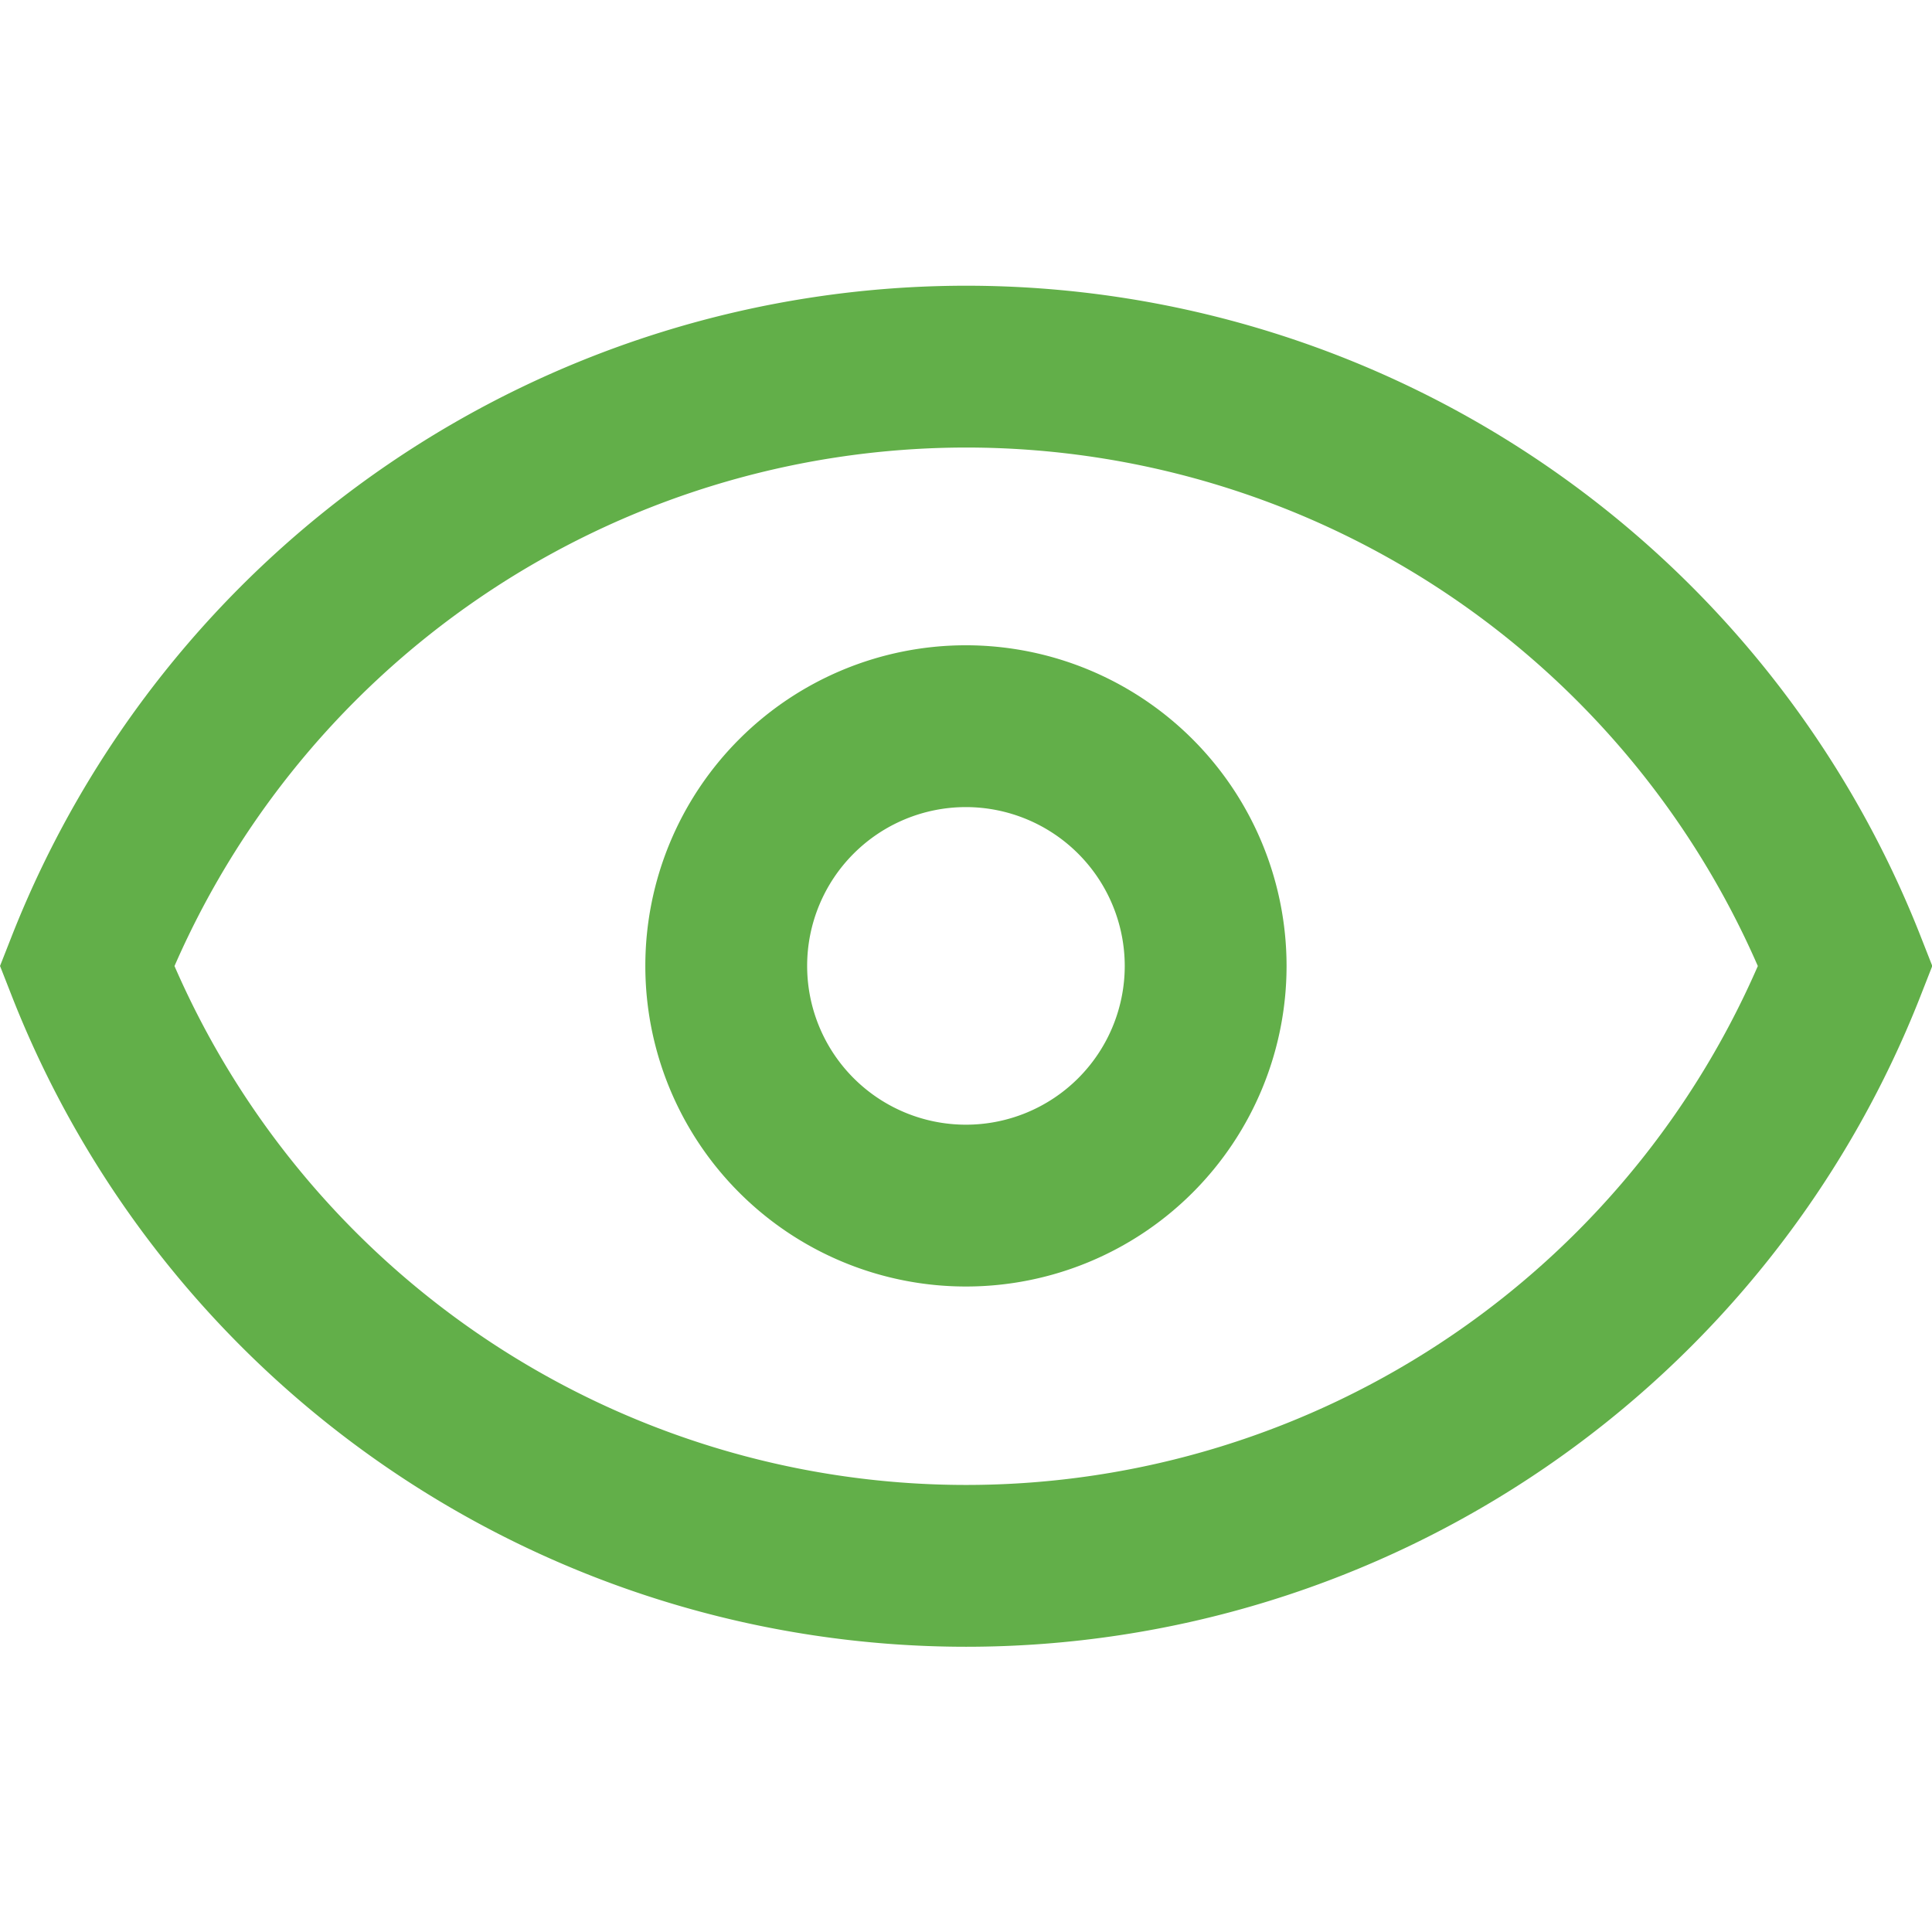 <svg xmlns="http://www.w3.org/2000/svg" width="18" height="18" viewBox="0 0 17.909 12.612"><defs><style>.a{fill:none;stroke:#62AF49;stroke-width:1.5px;}</style></defs><g transform="translate(0.806 -73.917)"><g transform="translate(0 74.667)"><g transform="translate(0 0)"><path class="a" d="M172.889,170.667a2.222,2.222,0,1,0,2.222,2.222A2.224,2.224,0,0,0,172.889,170.667Z" transform="translate(-164.741 -167.334)"/><path class="a" d="M8.148,74.667A8.761,8.761,0,0,0,0,80.223a8.753,8.753,0,0,0,16.3,0A8.757,8.757,0,0,0,8.148,74.667Z" transform="translate(0 -74.667)"/></g></g></g></svg>